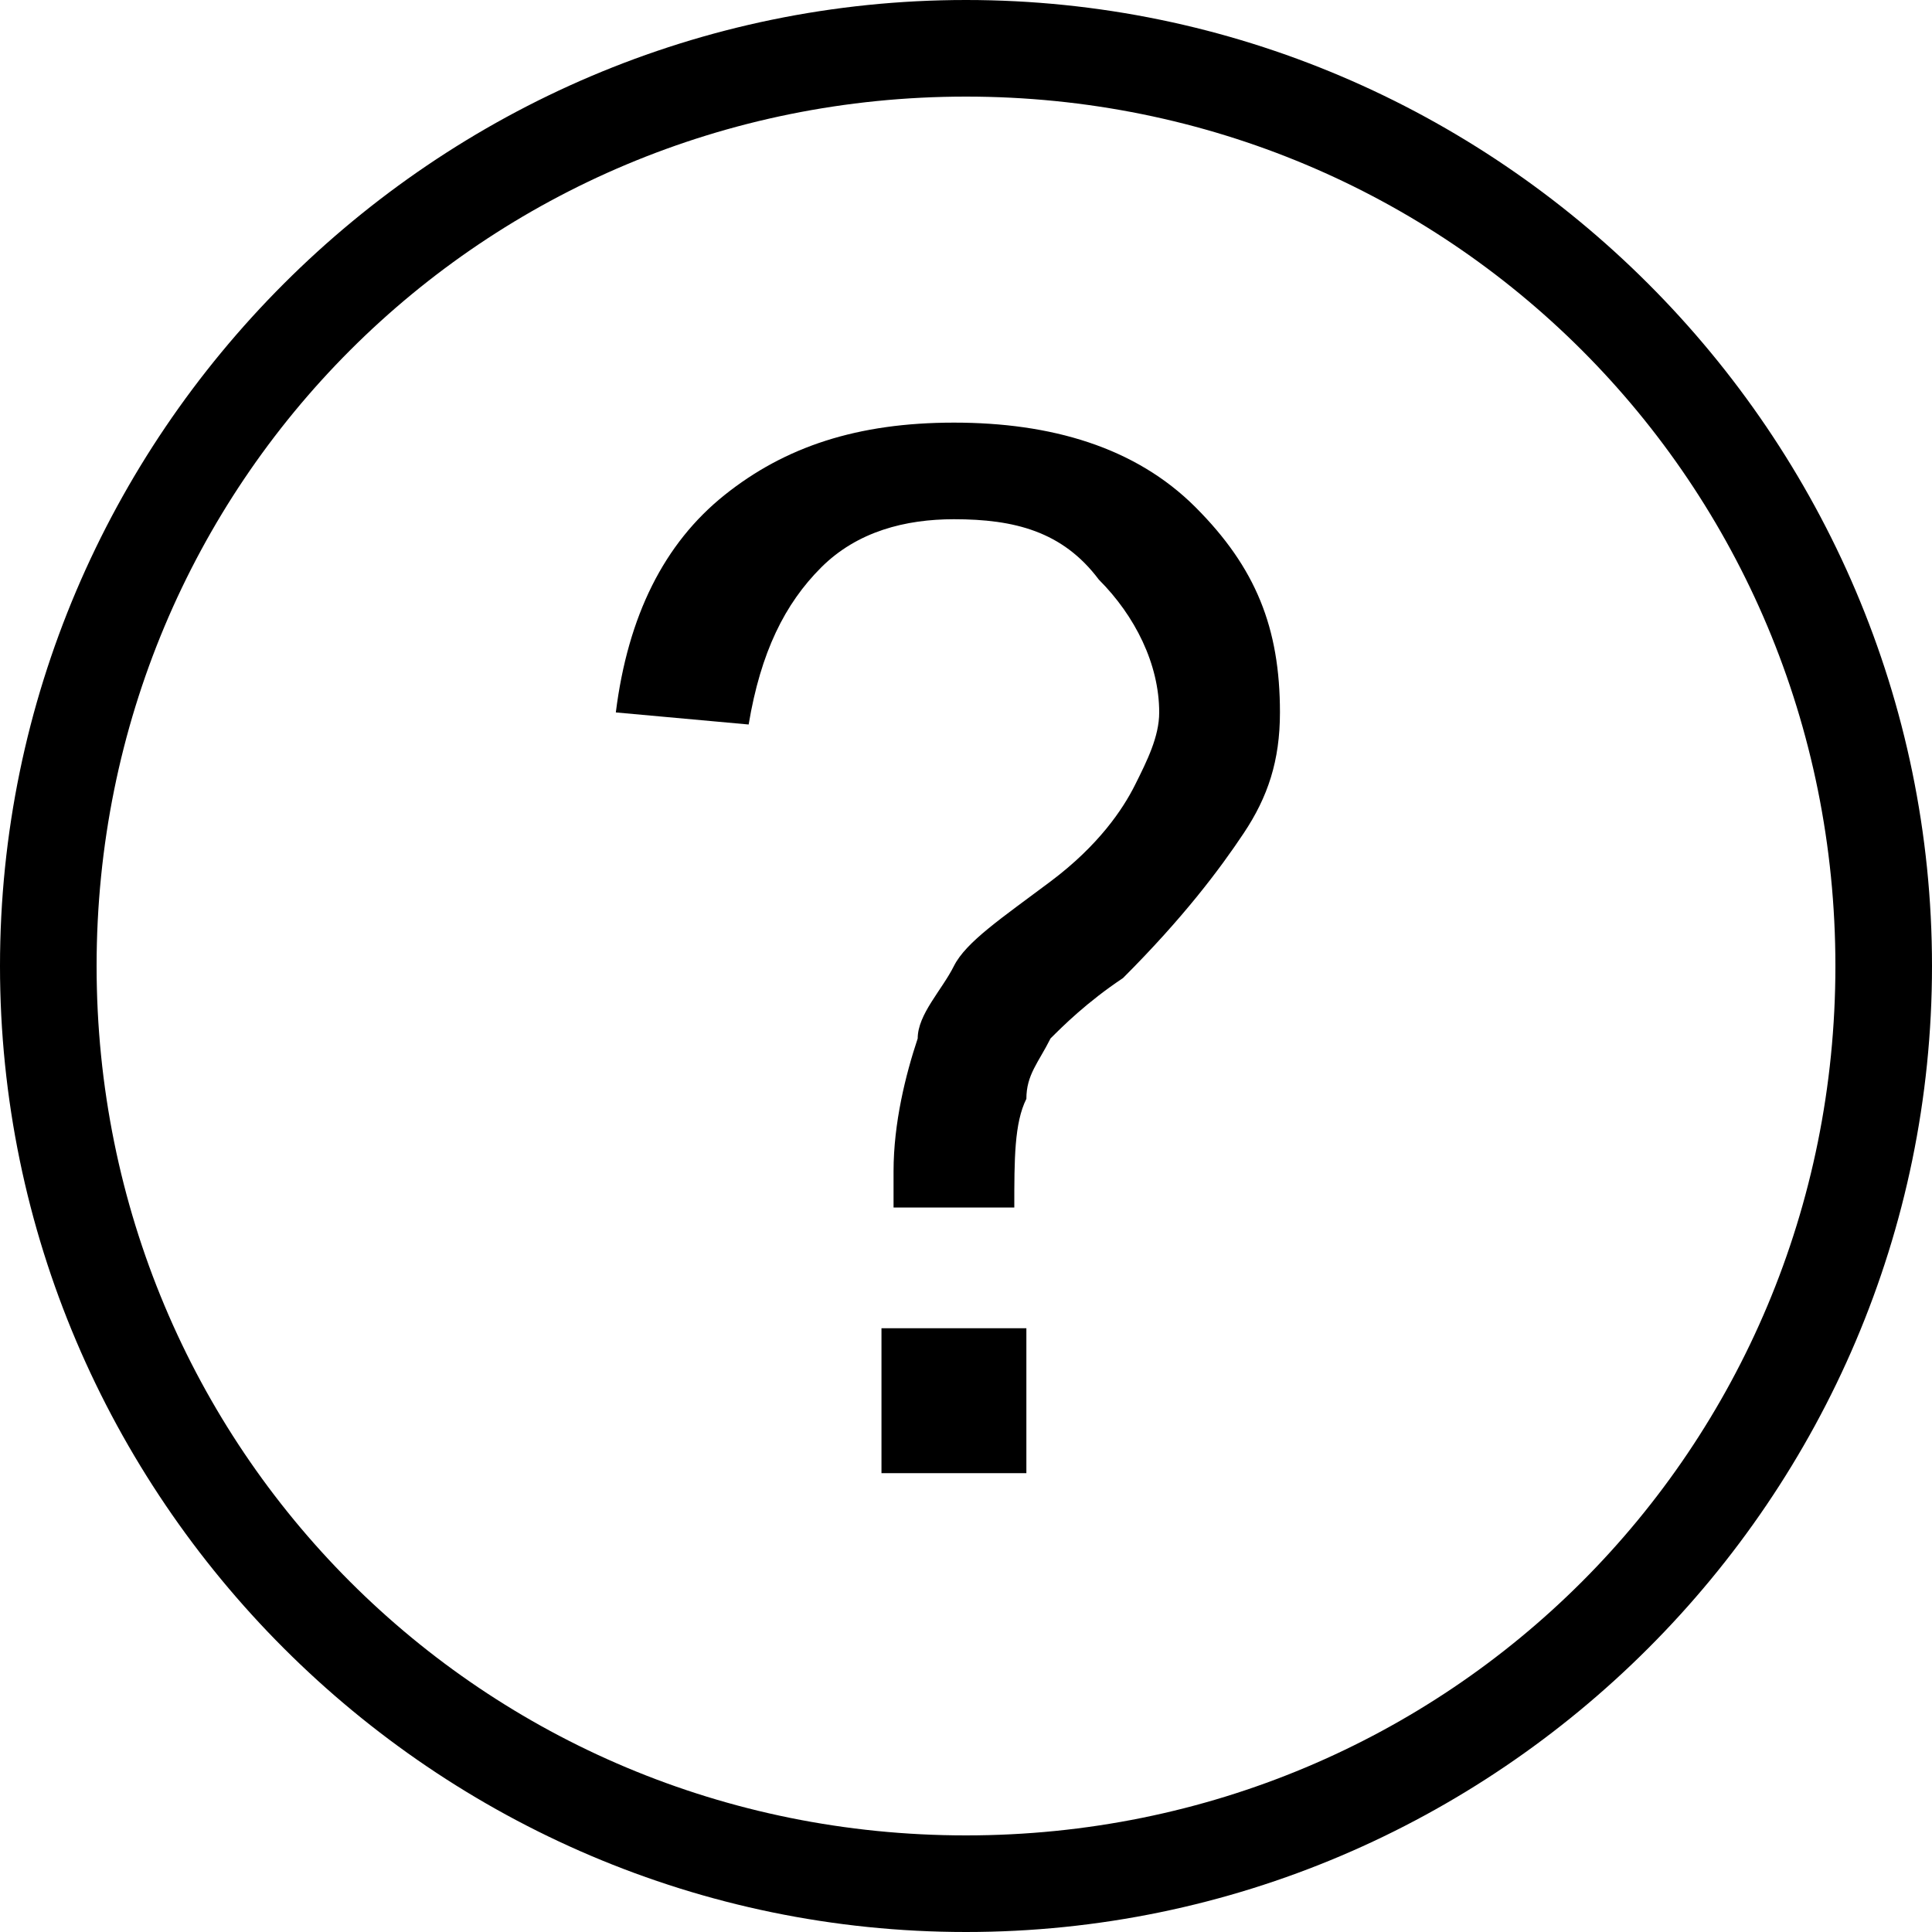 <?xml version="1.0" standalone="no"?><!DOCTYPE svg PUBLIC "-//W3C//DTD SVG 1.1//EN" "http://www.w3.org/Graphics/SVG/1.1/DTD/svg11.dtd"><svg t="1528424643532" class="icon" style="" viewBox="0 0 1024 1024" version="1.1" xmlns="http://www.w3.org/2000/svg" p-id="2539" xmlns:xlink="http://www.w3.org/1999/xlink" width="200" height="200"><defs><style type="text/css"></style></defs><path d="M512 51.2c256 0 460.8 204.8 460.8 460.8S768 972.8 512 972.8 51.2 768 51.2 512 256 51.2 512 51.2M512 0C230.4 0 0 230.4 0 512s230.4 512 512 512 512-230.4 512-512S793.6 0 512 0L512 0 512 0z" p-id="2540"></path><path d="M473.6 640c0-6.4 0-12.8 0-19.2 0-25.6 6.4-51.2 12.8-70.4 0-12.8 12.8-25.6 19.2-38.4C512 499.2 531.2 486.4 556.8 467.2 582.4 448 595.2 428.8 601.6 416c6.4-12.8 12.8-25.6 12.8-38.4 0-25.6-12.8-51.2-32-70.4C563.2 281.6 537.6 275.2 505.6 275.2c-25.6 0-51.2 6.4-70.4 25.6S403.2 345.6 396.8 384L326.4 377.6C332.8 326.4 352 288 384 262.4c32-25.6 70.4-38.4 121.6-38.4 51.2 0 96 12.8 128 44.8s44.8 64 44.8 108.8c0 25.6-6.4 44.8-19.2 64-12.8 19.2-32 44.8-64 76.8C576 531.2 563.2 544 556.8 550.4 550.4 563.2 544 569.6 544 582.4 537.6 595.2 537.6 614.4 537.6 640L473.6 640 473.6 640zM467.2 780.8 467.2 704l76.8 0 0 76.8L467.2 780.8 467.2 780.8z" p-id="2541"></path></svg>